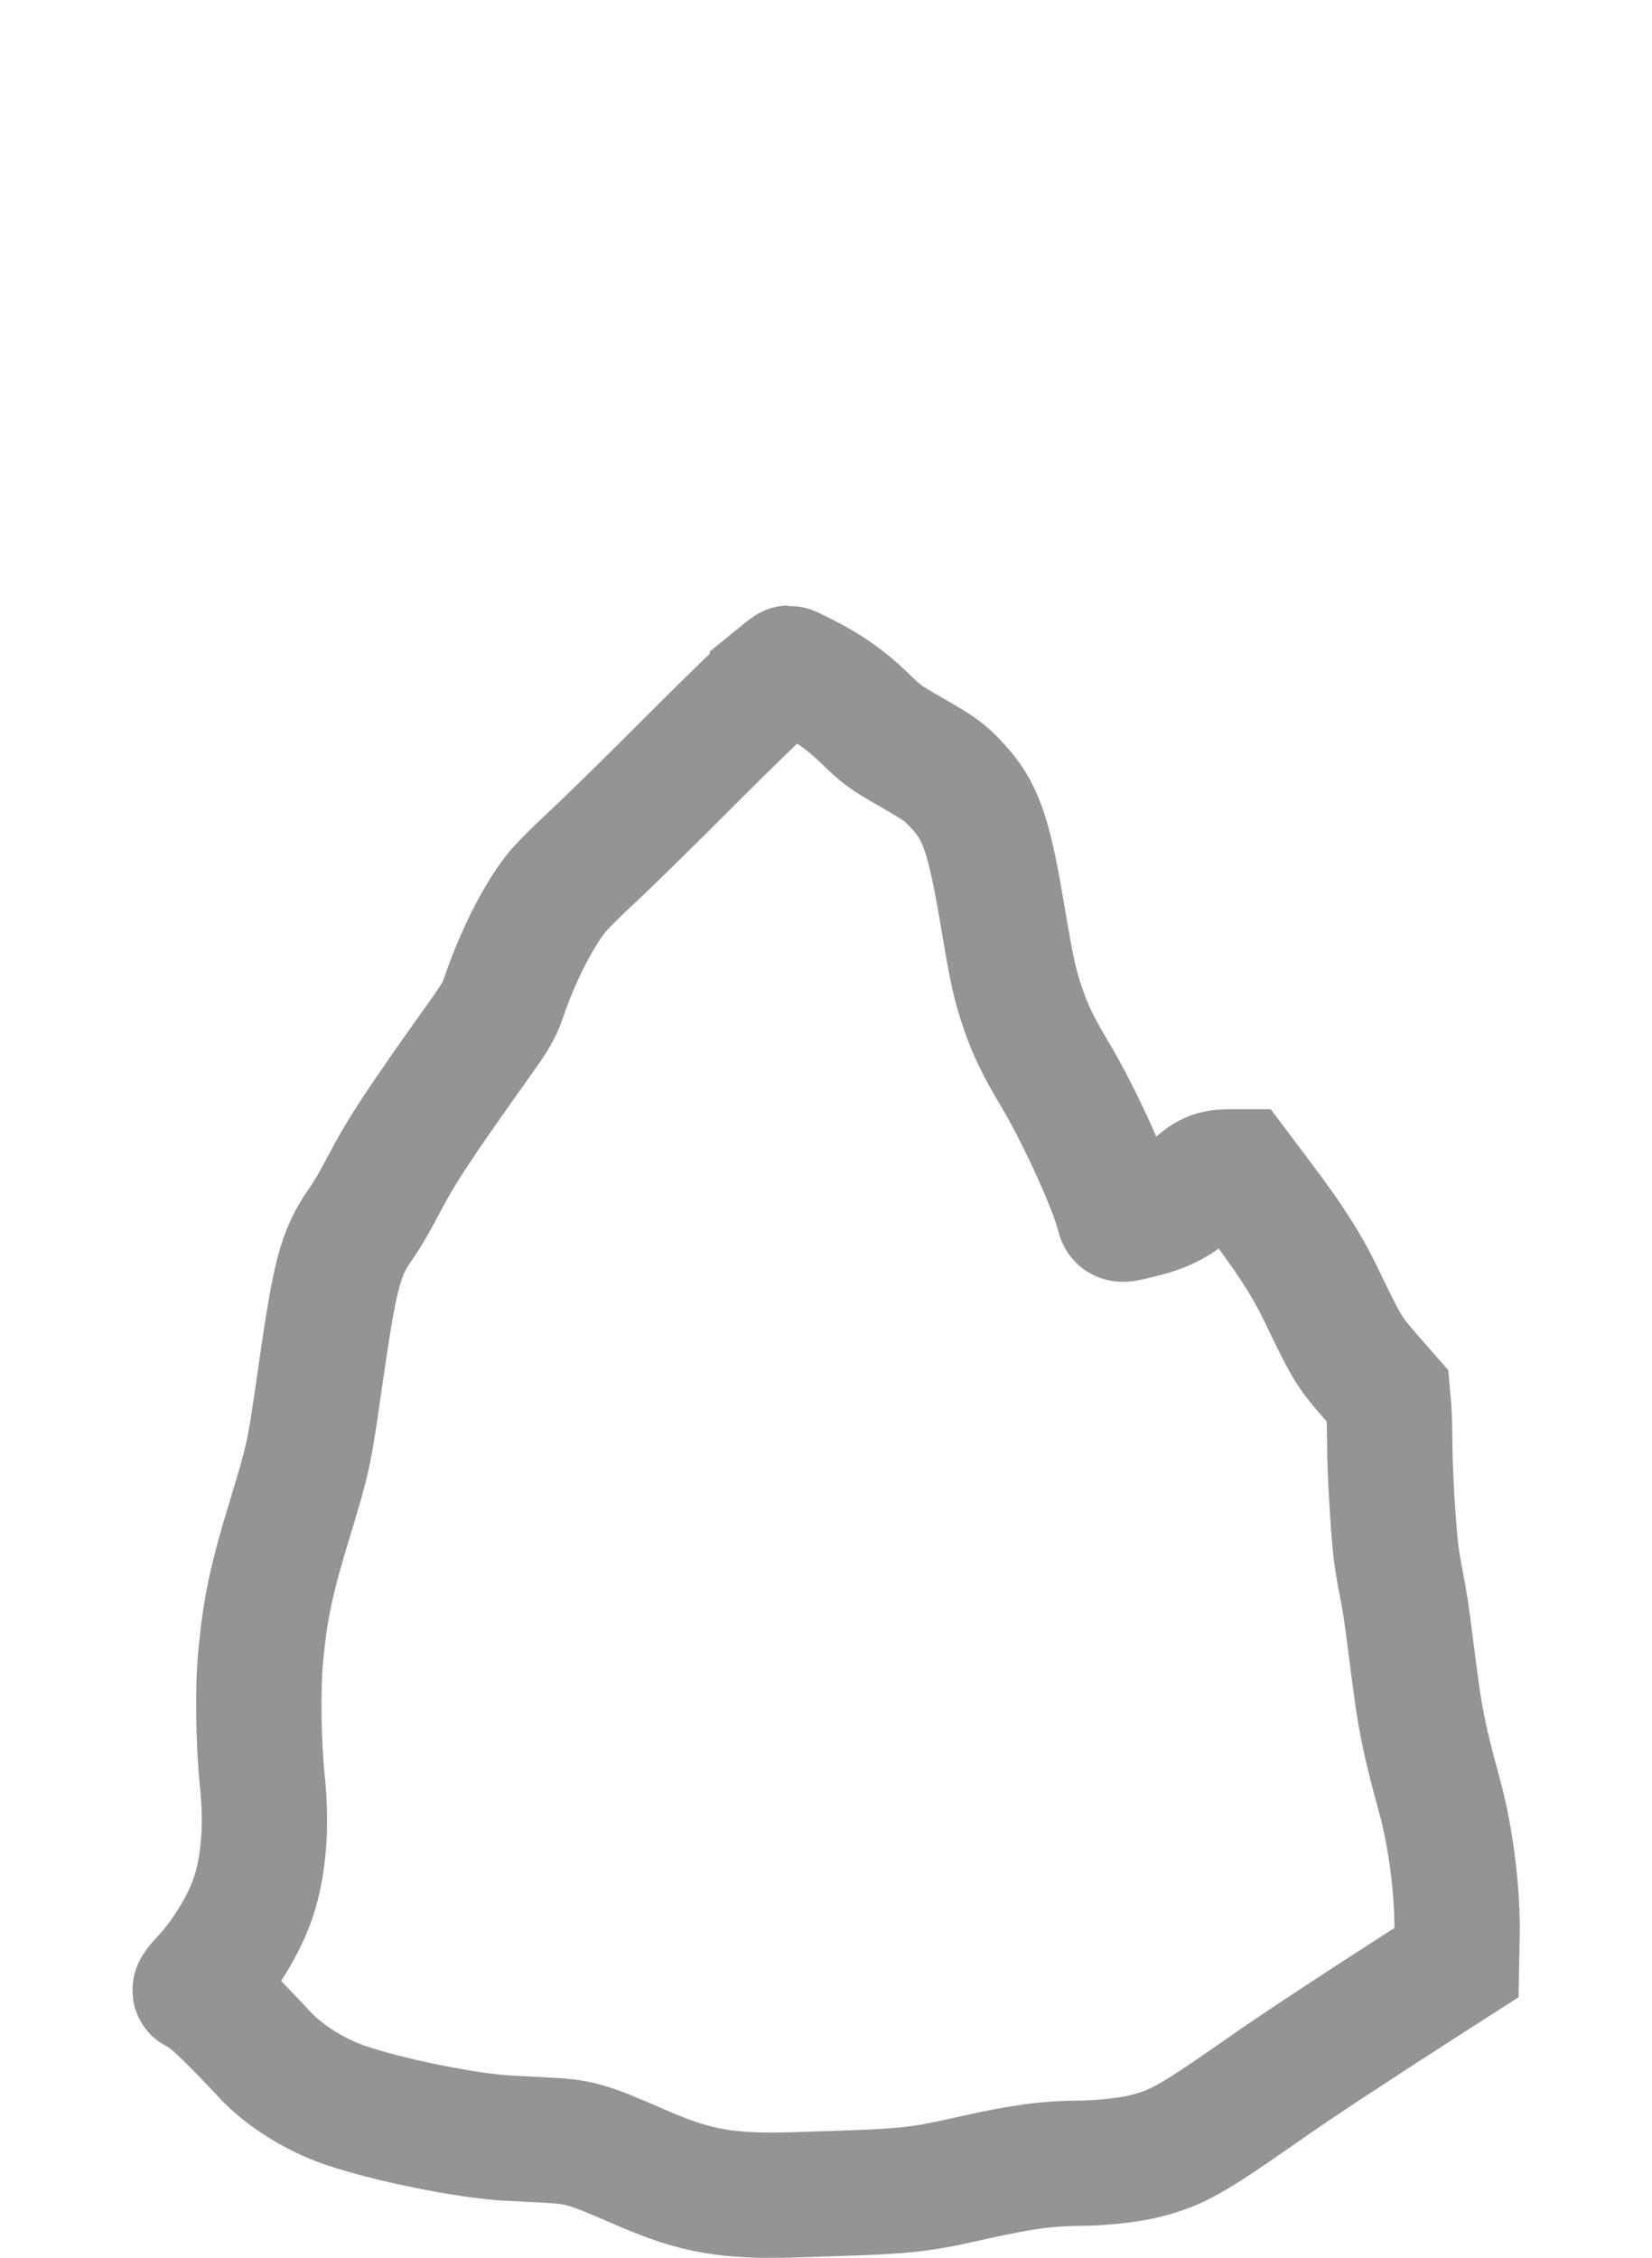<?xml version="1.0" encoding="UTF-8"?>
<svg width="150" height="205" preserveAspectRatio="xMidYMid" version="1.0" viewBox="0 0 112.5 153.75" xmlns="http://www.w3.org/2000/svg">
 <g transform="matrix(.1 0 0 -.1 0 1034)">
  <path d="m526.03 9876.1c-5.918-4.822-31.344-29.481-56.331-54.577-24.987-25.097-54.468-54.03-65.537-64.331-11.069-10.192-22.795-21.919-25.974-26.193-12.822-16.768-26.083-43.289-35.618-71.455-2.521-7.233-5.48-12.384-15.014-25.754-42.96-60.276-54.577-77.921-67.729-103.35-4.055-7.781-10.083-18.192-13.48-22.905-14.905-21.371-18.083-33.535-29.261-111.89-6.466-45.152-7.343-49.207-19.179-88.222-13.151-42.96-17.206-62.03-20.384-95.346-2.082-21.7-1.534-59.18 1.205-86.031 3.069-29.371 0.877-56.55-6.137-77.811-6.247-18.631-19.508-40.44-33.864-55.783-4.384-4.603-6.576-7.781-5.699-8 6.904-2.411 20.932-15.343 47.344-43.728 13.151-14.138 33.974-27.179 54.249-34.193 29.481-10.192 83.839-21.151 111.78-22.576 6.028-0.329 16.658-0.877 23.562-1.206 25.097-1.315 28.604-2.301 67.4-19.179 36.385-15.781 58.084-19.617 103.89-18.192 78.688 2.411 81.099 2.63 121.32 11.617 32.878 7.343 50.522 9.754 71.783 9.863 14.685 0 34.851 2.192 45.591 4.932 21.59 5.48 32.001 11.398 80.332 45.262 19.288 13.59 65.098 43.837 105.32 69.592l26.302 16.877 0.329 17.973c0.658 28.823-4.165 67.4-11.836 95.236-5.699 20.713-8.987 34.193-10.959 43.947-3.288 16.439-3.836 20.384-8.767 58.523-3.069 24.11-4.055 30.576-6.576 43.289-1.315 6.356-2.74 15.453-3.397 20.275-1.863 15.891-4.274 55.564-4.274 72.331 0 9.096-0.329 20.384-0.658 25.316l-0.767 8.877-10.74 12.274c-15.672 17.973-16.877 19.836-34.741 57.098-9.754 20.056-20.494 36.933-41.536 64.77l-13.918 18.521h-7.781c-10.083-0.11-15.453-2.521-24.001-11.288-8.329-8.439-19.069-14.247-32.768-17.644-17.864-4.493-16.549-4.603-18.083 1.315-5.151 19.508-26.85 66.961-42.96 93.921-11.069 18.412-16.768 30.138-21.699 44.604-5.48 15.781-7.781 26.193-13.918 62.797-9.535 56.879-14.905 72.222-31.563 89.976-7.891 8.439-11.288 10.959-30.576 22.028-18.193 10.412-19.946 11.617-32.659 24.001-11.946 11.507-24.001 20.055-39.563 27.836-5.918 3.069-10.959 5.48-11.178 5.48s-5.261-3.945-11.288-8.877z" fill="none" stroke="#949494" stroke-width="85.34"/>
 </g>
</svg>
